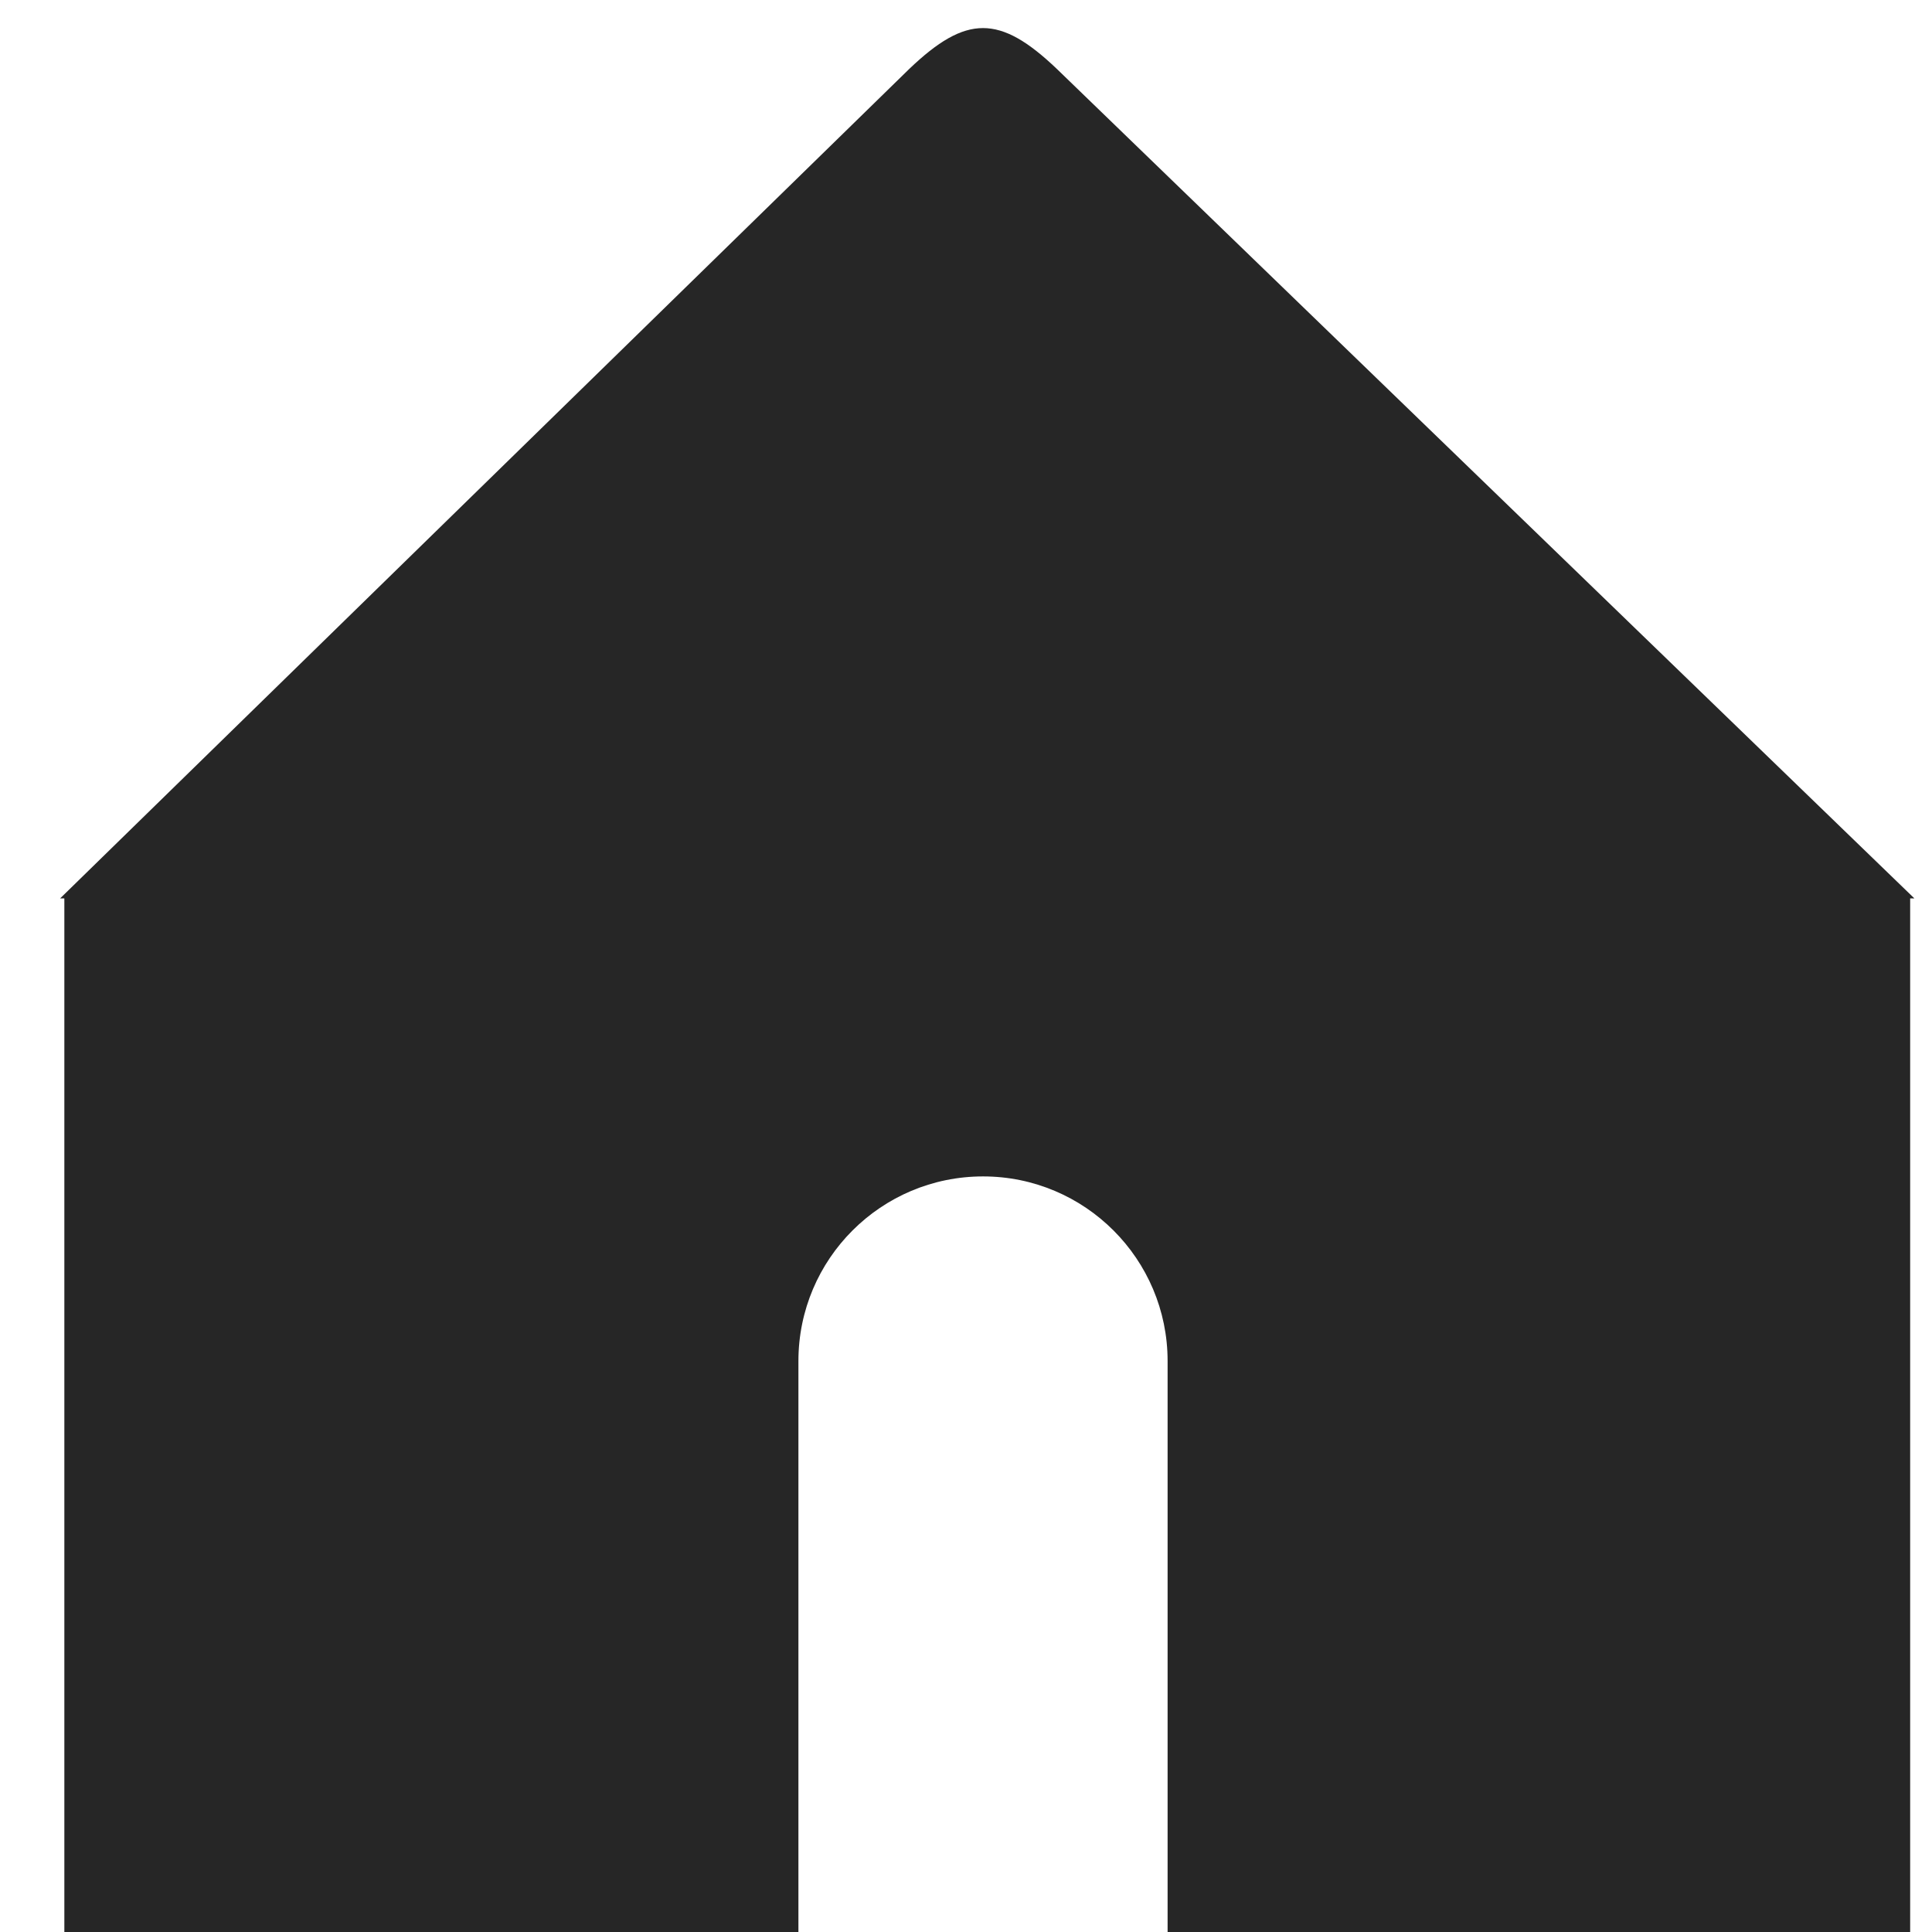 <svg width="23" height="23" viewBox="0 0 23 23" fill="none" xmlns="http://www.w3.org/2000/svg">
<path d="M10.824 0.821C11.503 0.172 11.902 0.172 12.582 0.821L22.79 10.695H22.74V23H13.9V16.203C13.9 14.989 12.916 14.005 11.703 14.005C10.489 14.005 9.505 14.989 9.505 16.203V23H0.766V10.695H0.716L10.824 0.821Z" fill="#262626"/>
</svg>
